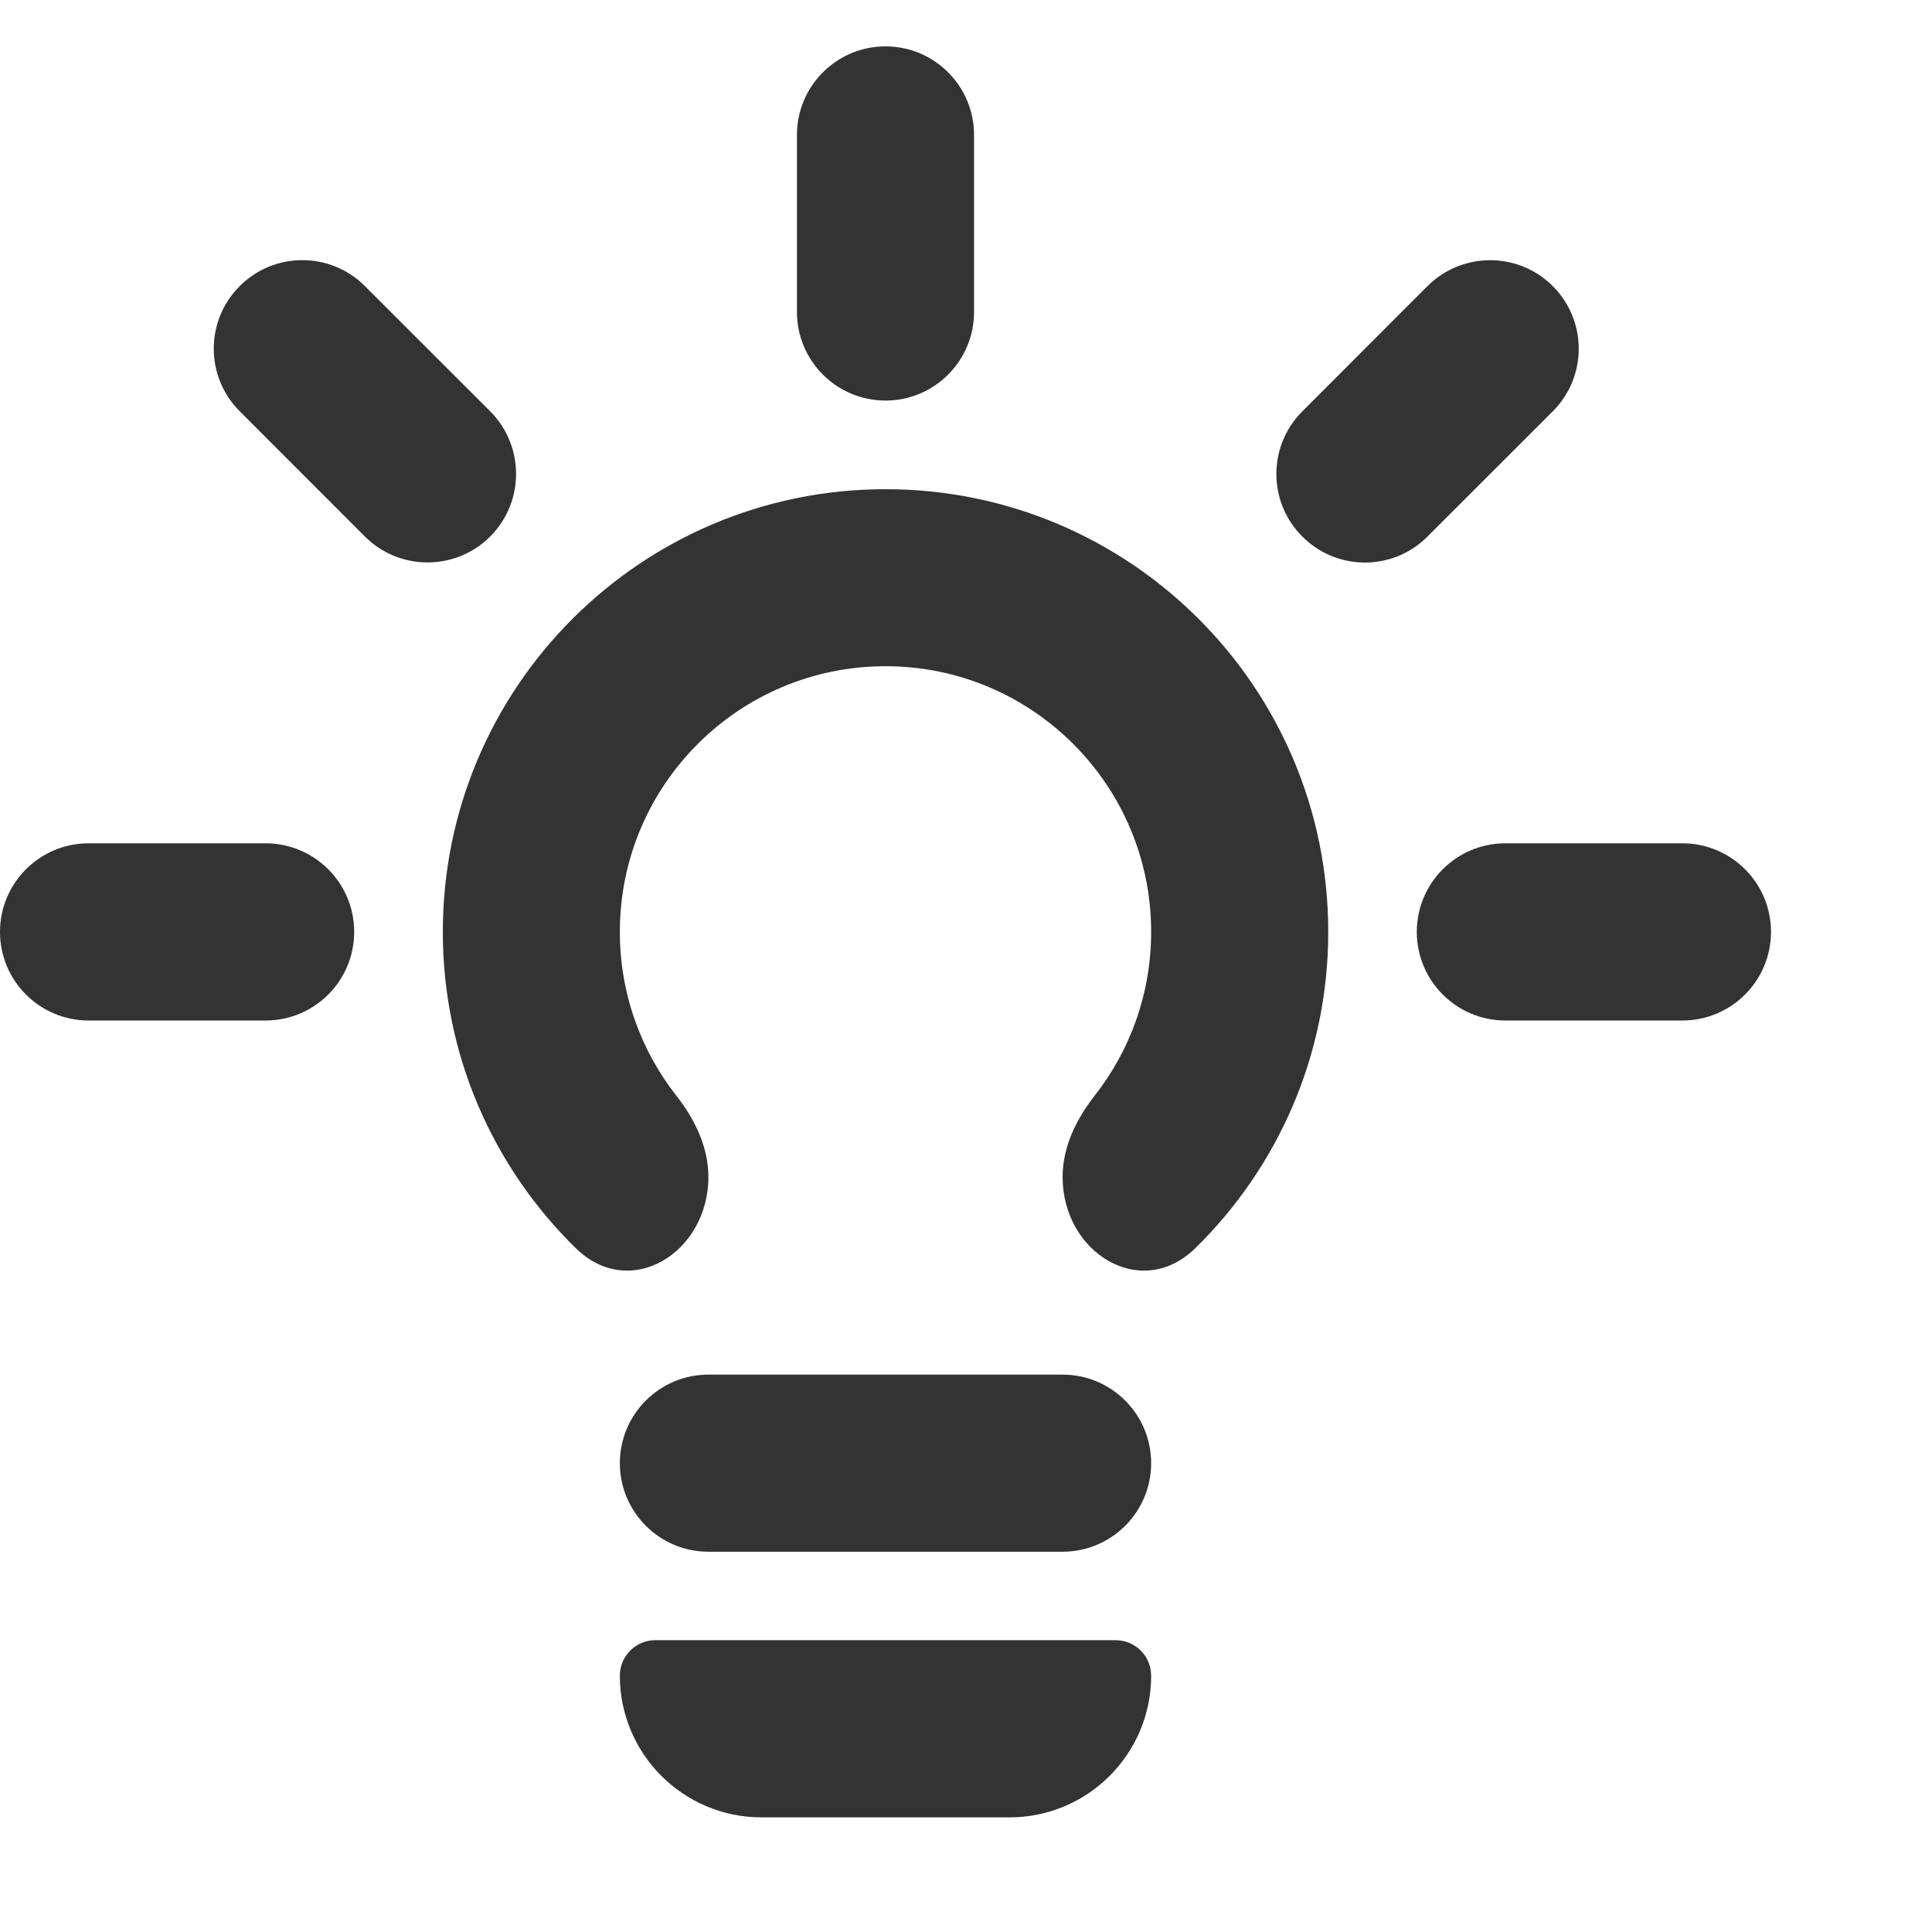 <svg width="24" height="24" viewBox="0 0 24 24" fill="none" xmlns="http://www.w3.org/2000/svg">
<path fill-rule="evenodd" clip-rule="evenodd" d="M9.9 3.876C9.9 4.483 10.393 4.976 11 4.976C11.607 4.976 12.1 4.483 12.1 3.876V1.676C12.1 1.069 11.607 0.576 11 0.576C10.393 0.576 9.9 1.069 9.9 1.676V3.876ZM2.978 3.554C3.407 3.124 4.104 3.124 4.533 3.554L6.089 5.109C6.518 5.539 6.518 6.235 6.089 6.665C5.659 7.094 4.963 7.094 4.533 6.665L2.978 5.109C2.548 4.68 2.548 3.983 2.978 3.554ZM16.178 5.11C15.748 5.539 15.748 6.237 16.178 6.665C16.608 7.096 17.304 7.096 17.733 6.665L19.289 5.11C19.719 4.68 19.719 3.984 19.289 3.554C18.859 3.125 18.163 3.125 17.733 3.554L16.178 5.11ZM8.8 17.076C8.193 17.076 7.7 17.569 7.7 18.176C7.7 18.783 8.193 19.276 8.8 19.276H13.2C13.807 19.276 14.3 18.783 14.3 18.176C14.3 17.569 13.807 17.076 13.2 17.076H8.8ZM1.1 10.476C0.493 10.476 0 10.969 0 11.576C0 12.184 0.493 12.677 1.1 12.677H3.3C3.907 12.677 4.4 12.184 4.4 11.576C4.4 10.969 3.907 10.476 3.3 10.476H1.1ZM17.6 11.576C17.6 10.969 18.093 10.476 18.7 10.476H20.9C21.507 10.476 22 10.969 22 11.576C22 12.184 21.507 12.677 20.9 12.677H18.7C18.093 12.677 17.6 12.184 17.6 11.576ZM7.7 20.816C7.7 20.573 7.897 20.375 8.14 20.375H13.86C14.103 20.375 14.3 20.573 14.3 20.816C14.3 21.788 13.512 22.576 12.54 22.576H9.46C8.488 22.576 7.7 21.788 7.7 20.816ZM13.599 13.61C13.37 13.902 13.2 14.248 13.2 14.62C13.2 15.563 14.173 16.166 14.848 15.506C15.867 14.508 16.5 13.116 16.5 11.576C16.5 8.538 14.038 6.077 11 6.077C7.963 6.077 5.501 8.538 5.501 11.576C5.501 13.116 6.133 14.508 7.153 15.506C7.827 16.166 8.8 15.563 8.8 14.62C8.8 14.248 8.63 13.902 8.401 13.61C7.962 13.05 7.7 12.343 7.7 11.576C7.7 9.754 9.178 8.276 11 8.276C12.822 8.276 14.3 9.754 14.3 11.576C14.3 12.343 14.038 13.05 13.599 13.61Z" fill="#333333"/>
</svg>

